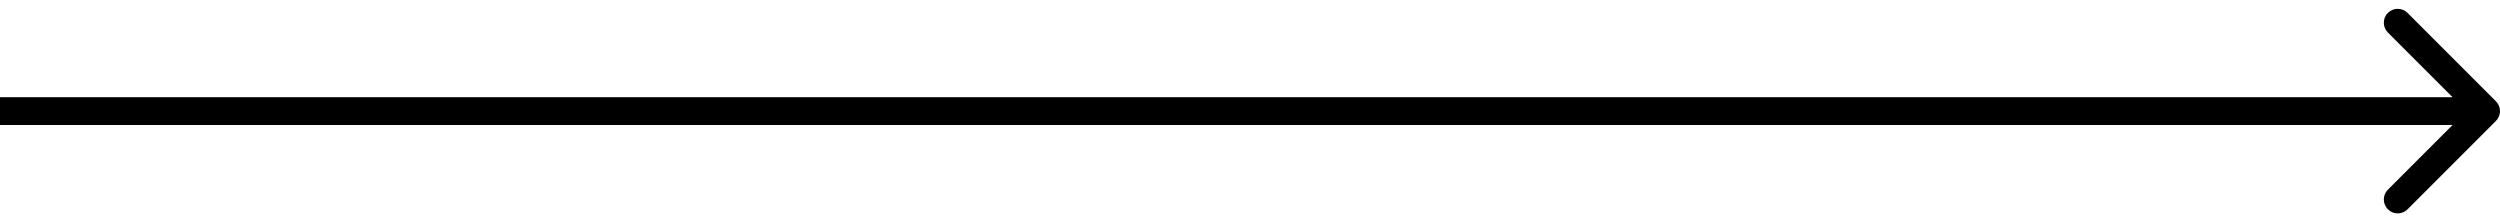 <?xml version="1.0" encoding="UTF-8" standalone="no"?><svg width='180' height='16' viewBox='0 0 180 16' fill='none' xmlns='http://www.w3.org/2000/svg'>
<path d='M179.707 8.707C180.098 8.317 180.098 7.683 179.707 7.293L173.343 0.929C172.953 0.538 172.319 0.538 171.929 0.929C171.538 1.319 171.538 1.953 171.929 2.343L177.586 8L171.929 13.657C171.538 14.047 171.538 14.681 171.929 15.071C172.319 15.462 172.953 15.462 173.343 15.071L179.707 8.707ZM0 8V9H179V8V7H0V8Z' fill='black'/>
</svg>
